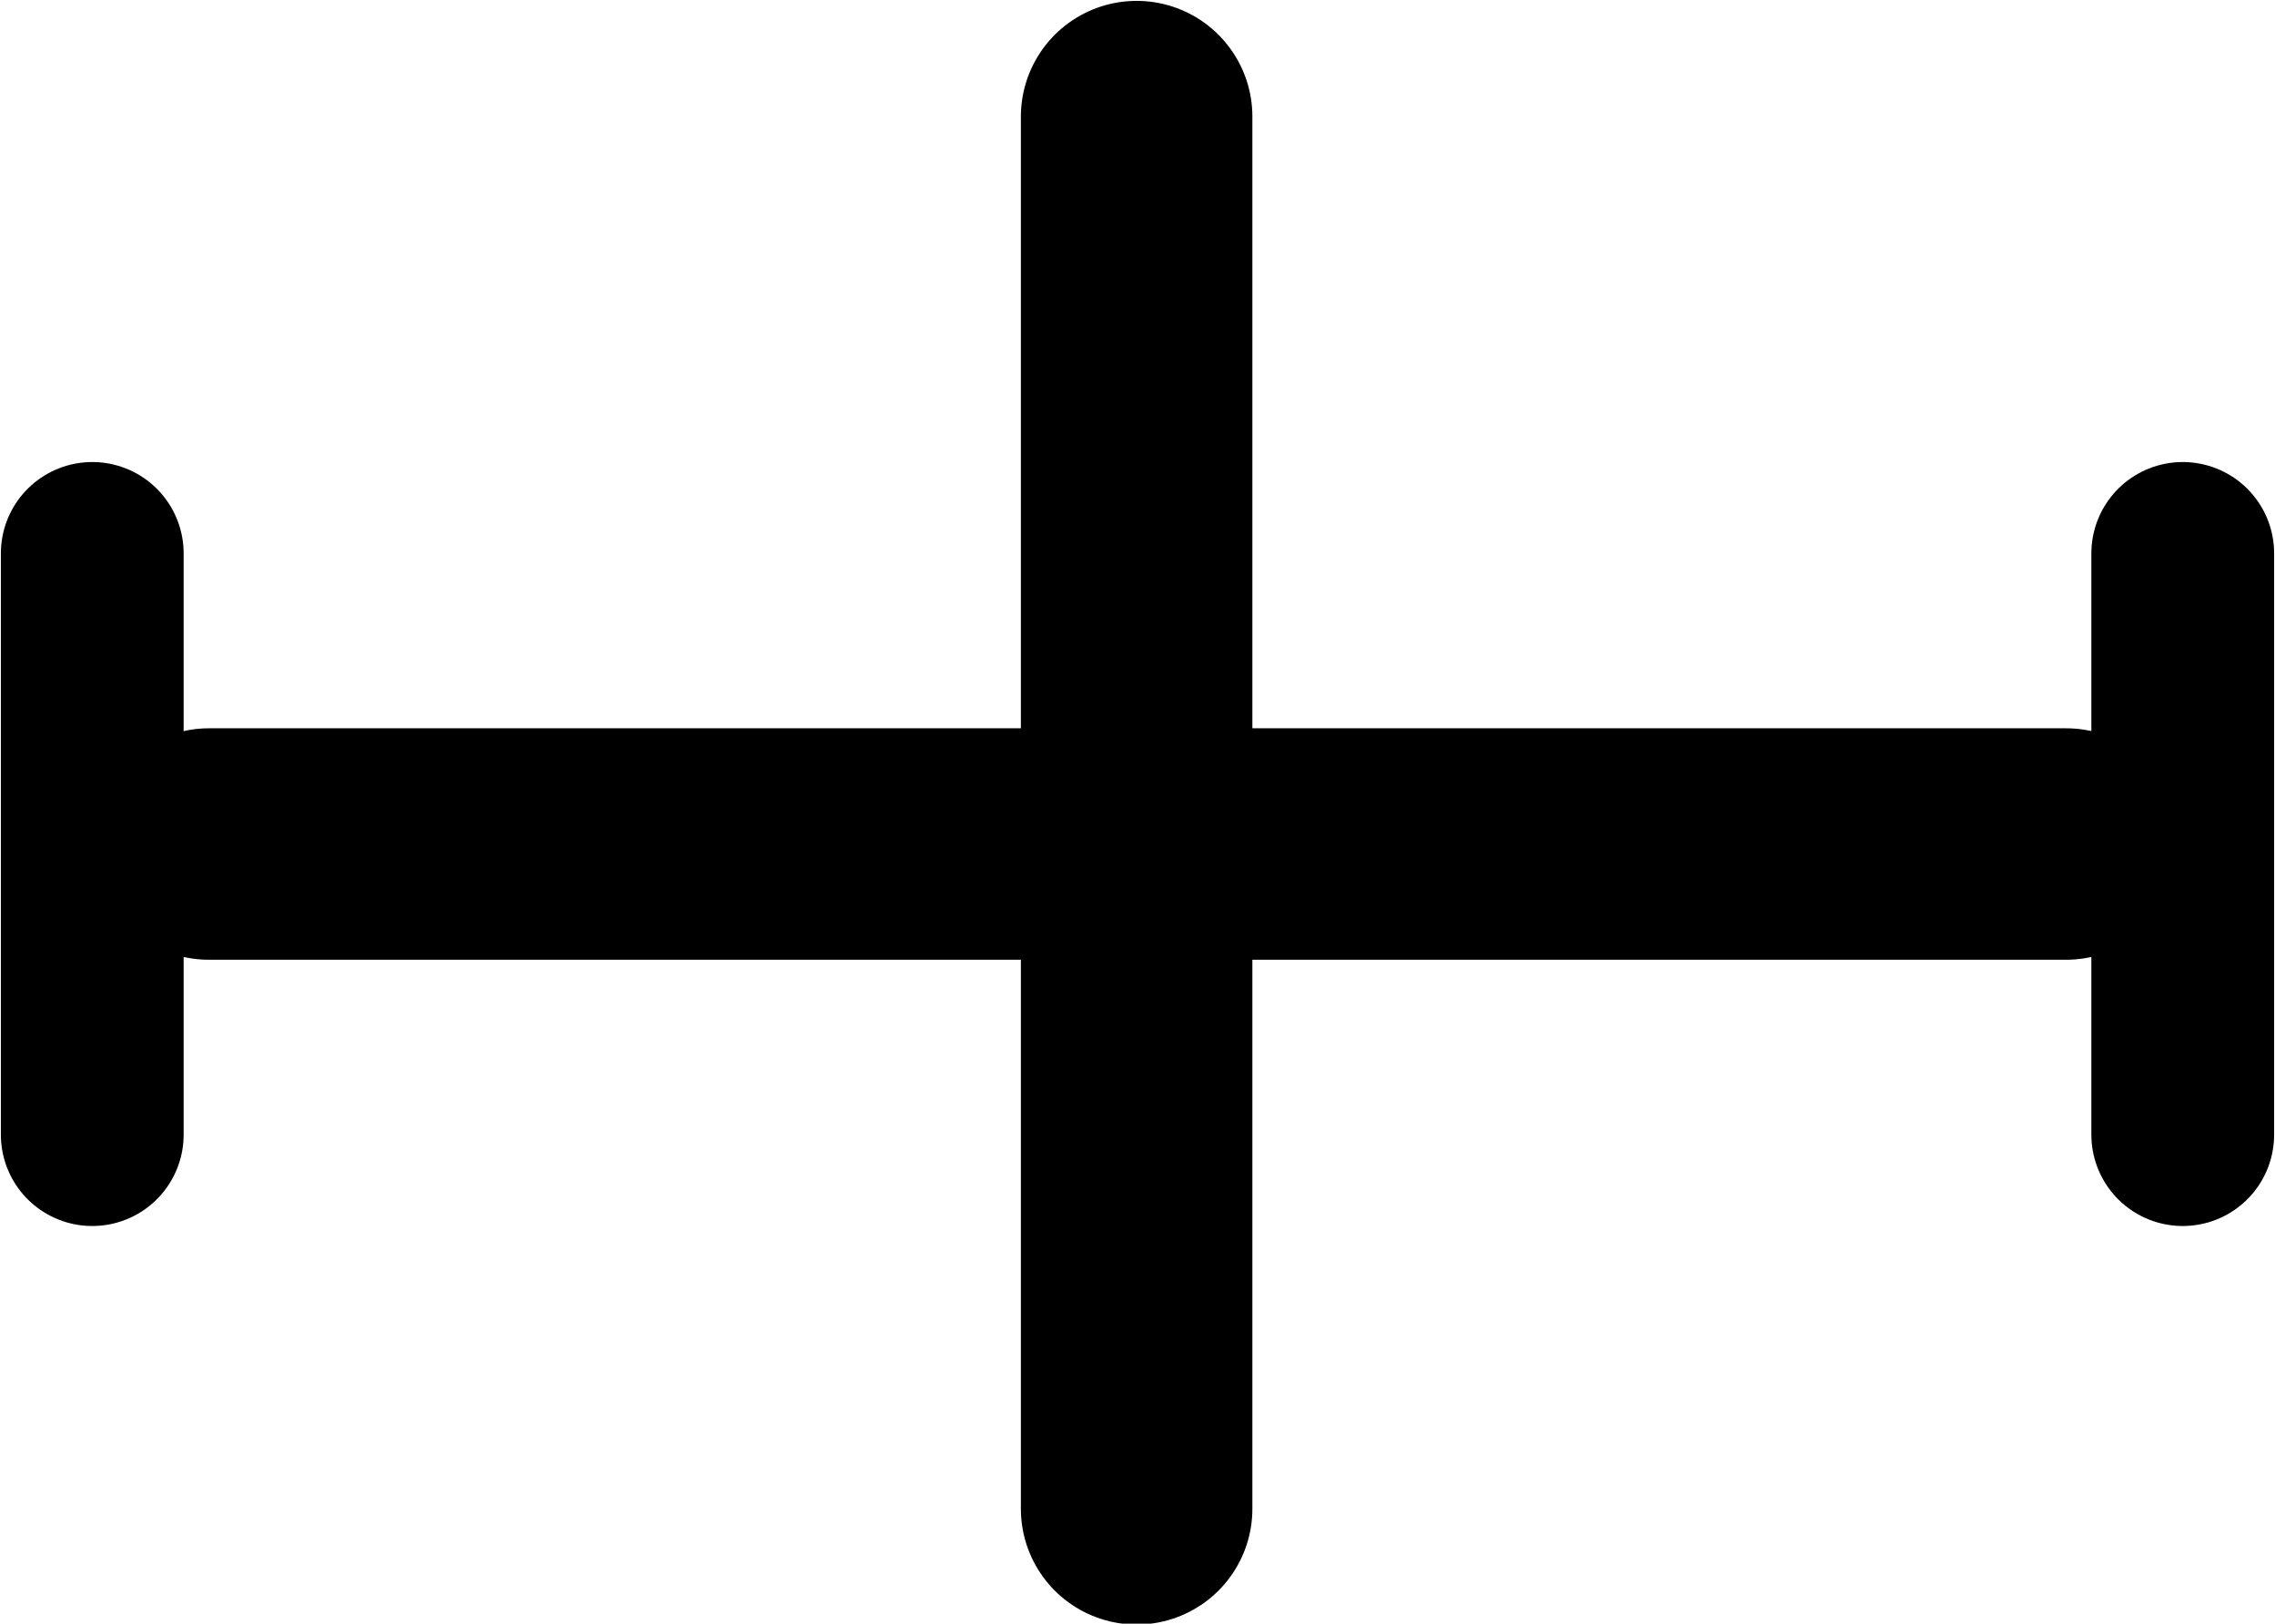 <svg xmlns="http://www.w3.org/2000/svg" viewBox="0 0 13.07 9.33"><defs><style>.cls-1,.cls-2{fill:#fff;}.cls-1,.cls-2,.cls-3{stroke:#000;stroke-linecap:round;stroke-linejoin:round;}.cls-1{stroke-width:1.05px;}.cls-2{stroke-width:1.33px;}.cls-3{fill:none;stroke-width:1.33px;}</style></defs><title>bisect 20</title><g id="Layer_2" data-name="Layer 2"><g id="Layer_1-2" data-name="Layer 1"><line class="cls-1" x1="12.54" y1="3.18" x2="12.54" y2="6.52"/><line class="cls-2" x1="1.2" y1="4.85" x2="11.87" y2="4.85"/><line class="cls-1" x1="0.53" y1="3.18" x2="0.53" y2="6.52"/><line class="cls-3" x1="6.53" y1="0.67" x2="6.53" y2="8.67"/></g></g></svg>